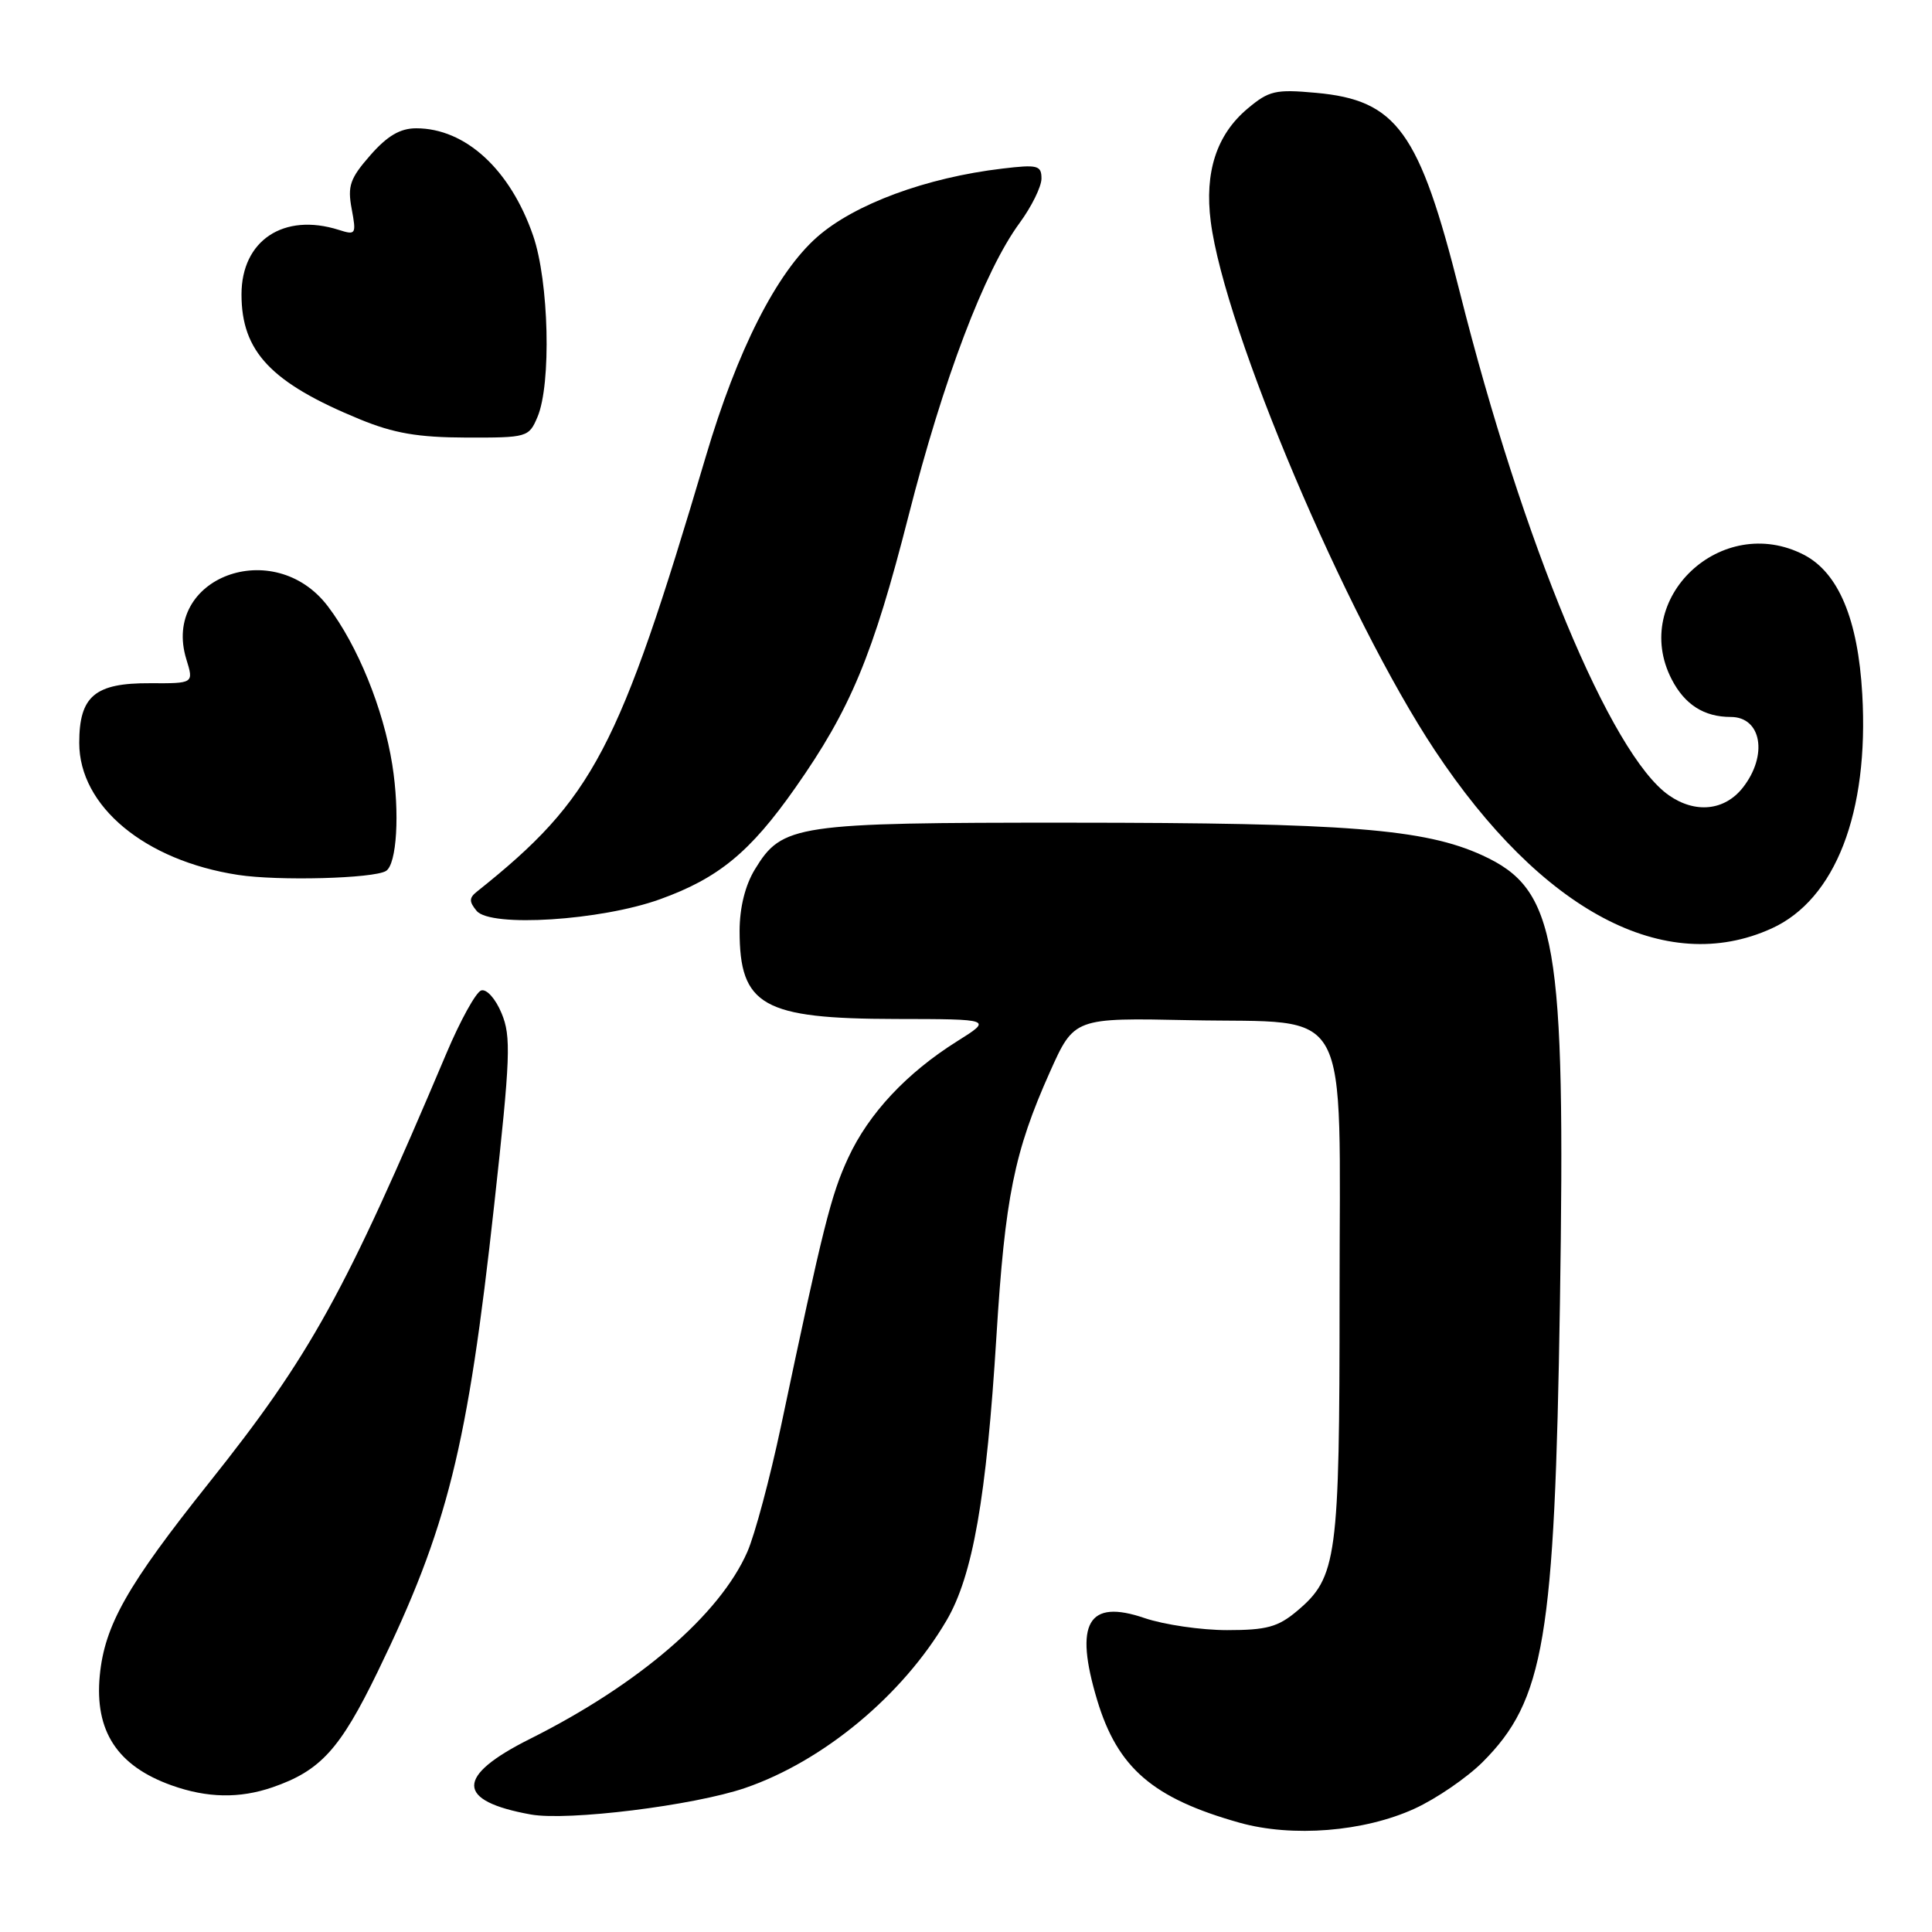 <?xml version="1.0" encoding="UTF-8" standalone="no"?>
<!DOCTYPE svg PUBLIC "-//W3C//DTD SVG 1.1//EN" "http://www.w3.org/Graphics/SVG/1.1/DTD/svg11.dtd" >
<svg xmlns="http://www.w3.org/2000/svg" xmlns:xlink="http://www.w3.org/1999/xlink" version="1.1" viewBox="0 0 256 256">
 <g >
 <path fill="currentColor"
d=" M 187.43 239.66 C 190.32 238.34 194.37 235.56 196.45 233.49 C 204.64 225.29 206.00 217.22 206.70 172.65 C 207.45 124.54 206.29 117.85 196.41 113.33 C 188.75 109.83 178.51 109.02 141.72 109.01 C 105.35 109.00 103.65 109.25 100.03 115.19 C 98.74 117.30 98.01 120.25 98.00 123.32 C 98.00 133.26 101.06 134.99 118.70 135.02 C 131.50 135.04 131.50 135.04 126.83 137.97 C 120.14 142.17 115.12 147.53 112.40 153.40 C 110.11 158.34 109.08 162.46 103.48 189.00 C 102.02 195.88 100.02 203.36 99.03 205.62 C 95.38 213.95 84.65 223.19 70.25 230.40 C 60.33 235.36 60.36 238.63 70.34 240.43 C 75.23 241.31 91.92 239.25 98.75 236.91 C 109.12 233.35 119.62 224.62 125.42 214.72 C 128.90 208.79 130.71 198.46 132.03 177.10 C 133.17 158.64 134.39 152.62 139.11 142.06 C 142.33 134.86 142.33 134.86 157.64 135.18 C 179.41 135.63 177.50 132.11 177.50 171.78 C 177.50 206.54 177.17 209.00 171.86 213.47 C 169.34 215.59 167.83 216.00 162.60 216.00 C 159.17 216.00 154.24 215.28 151.65 214.40 C 144.16 211.84 142.31 215.05 145.38 225.27 C 148.09 234.27 152.76 238.29 164.25 241.52 C 171.25 243.48 180.74 242.72 187.43 239.66 Z  M 36.10 236.83 C 42.47 234.63 45.05 231.80 50.05 221.50 C 59.32 202.42 61.95 191.85 65.49 159.60 C 67.64 140.07 67.74 137.32 66.46 134.26 C 65.66 132.33 64.47 131.01 63.76 131.24 C 63.07 131.46 60.99 135.22 59.15 139.58 C 45.71 171.35 41.14 179.62 27.67 196.51 C 16.85 210.08 13.86 215.36 13.22 222.02 C 12.52 229.38 15.54 234.00 22.74 236.57 C 27.45 238.25 31.73 238.33 36.10 236.83 Z  M 234.74 123.03 C 243.20 119.19 247.66 107.69 246.76 91.98 C 246.20 82.07 243.61 75.89 239.04 73.52 C 228.13 67.88 215.98 79.32 221.51 90.02 C 223.24 93.37 225.80 95.00 229.33 95.00 C 233.42 95.00 234.29 100.09 230.93 104.37 C 228.52 107.43 224.63 107.83 221.12 105.37 C 213.44 99.99 201.78 71.92 193.42 38.67 C 188.07 17.40 185.10 13.27 174.37 12.30 C 169.00 11.81 168.14 12.01 165.29 14.41 C 161.20 17.85 159.59 22.81 160.43 29.36 C 162.27 43.72 178.36 81.68 190.12 99.42 C 204.28 120.76 220.65 129.43 234.74 123.03 Z  M 87.47 119.15 C 95.21 116.36 99.40 112.91 105.36 104.42 C 112.70 93.98 115.66 86.87 120.38 68.37 C 125.00 50.23 130.45 35.88 135.10 29.55 C 136.69 27.38 138.00 24.73 138.00 23.66 C 138.00 21.91 137.49 21.78 132.81 22.34 C 122.74 23.53 113.24 27.04 108.28 31.40 C 102.89 36.15 97.70 46.37 93.52 60.50 C 81.97 99.49 78.64 105.83 63.20 118.14 C 62.15 118.97 62.14 119.47 63.16 120.70 C 65.00 122.91 79.64 121.98 87.47 119.15 Z  M 51.14 115.41 C 52.58 114.53 52.99 107.71 51.98 101.33 C 50.81 93.92 47.37 85.49 43.43 80.32 C 36.28 70.94 21.37 76.53 24.69 87.35 C 25.68 90.56 25.68 90.56 19.88 90.53 C 12.57 90.49 10.50 92.24 10.50 98.44 C 10.50 106.82 19.19 114.04 31.55 115.93 C 36.87 116.75 49.49 116.41 51.14 115.41 Z  M 71.22 55.25 C 73.07 50.89 72.74 37.29 70.64 31.22 C 67.61 22.45 61.67 17.00 55.15 17.00 C 53.03 17.00 51.33 17.99 49.07 20.57 C 46.38 23.64 46.03 24.64 46.60 27.68 C 47.23 31.06 47.15 31.18 44.89 30.46 C 37.59 28.15 32.00 31.86 32.00 39.01 C 32.00 46.59 35.91 50.72 47.66 55.55 C 52.18 57.41 55.37 57.96 61.77 57.98 C 69.86 58.00 70.08 57.94 71.22 55.25 Z "/>
</g>
</svg>